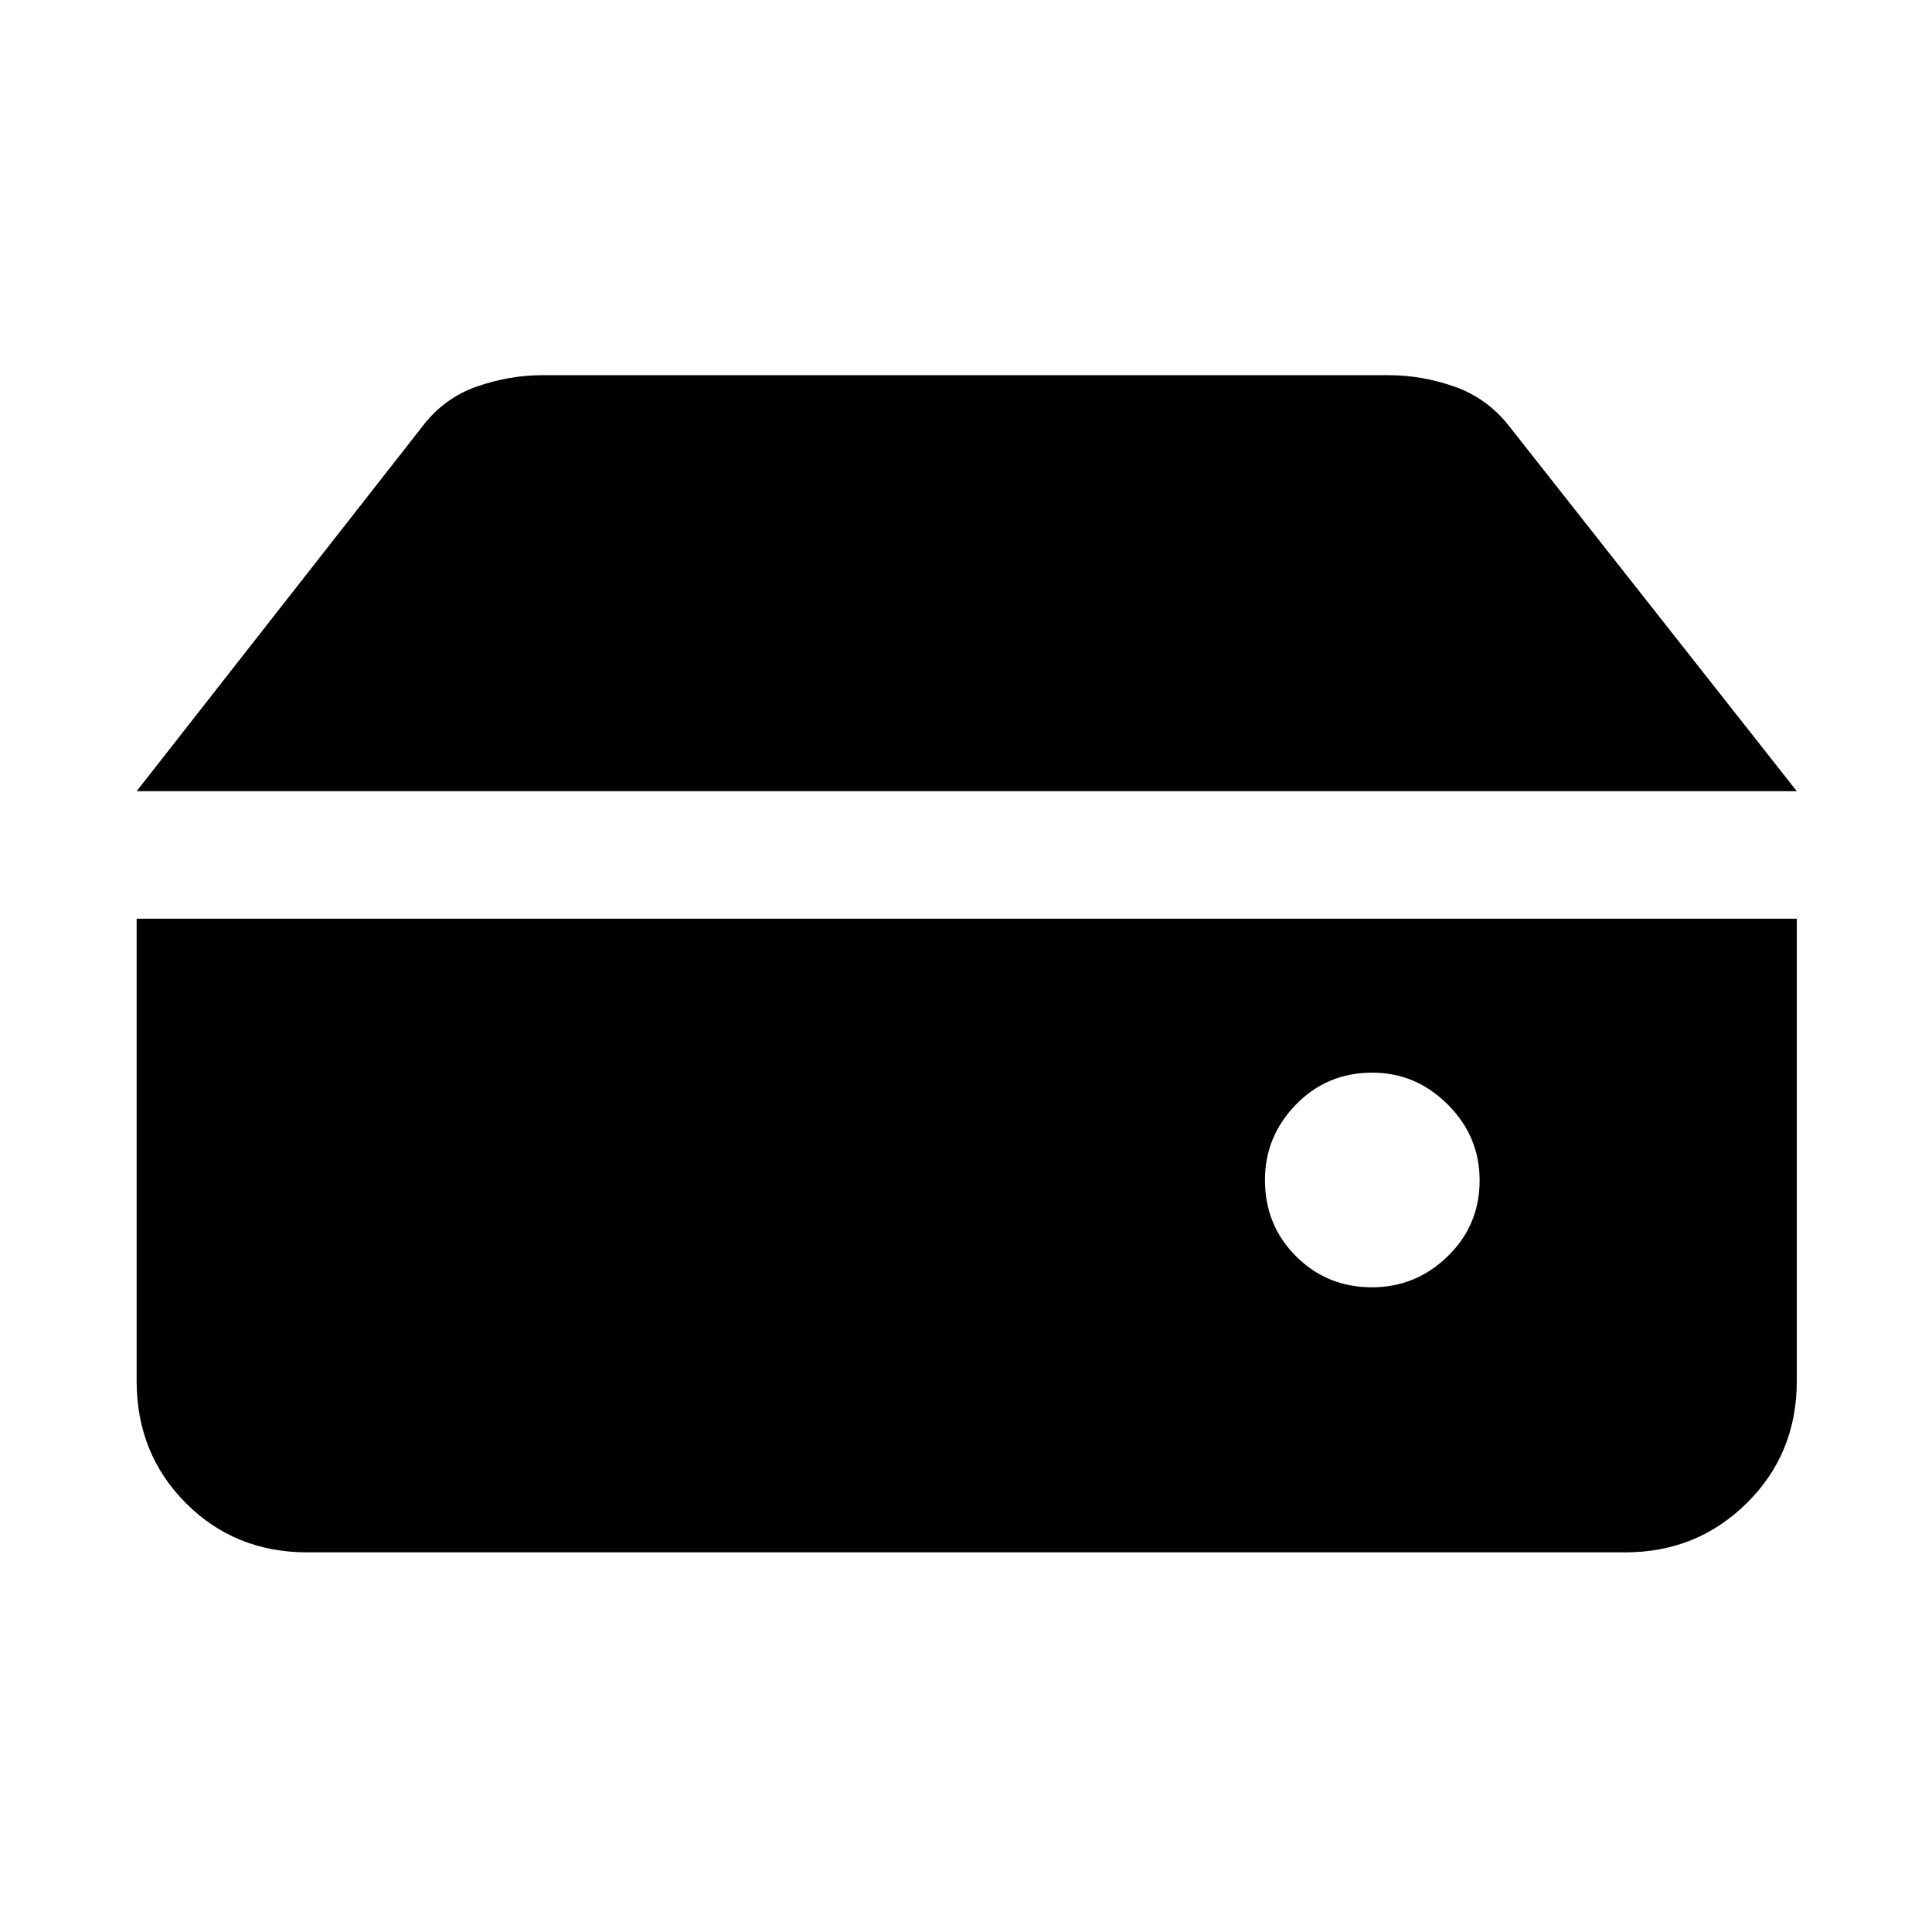 <svg xmlns="http://www.w3.org/2000/svg" height="40" viewBox="0 -960 960 960" width="40"><path d="M681.7-320.35q21.85 0 37.68-15.43 15.84-15.42 15.84-37.72 0-21.85-15.84-37.68-15.83-15.83-37.5-15.83-22.47 0-37.9 15.83t-15.43 37.5q0 22.48 15.43 37.9 15.43 15.43 37.72 15.43ZM67.89-566.85l142.07-181.34q10.64-14 26.85-19.69 16.21-5.69 32.73-5.69h420.49q16.52 0 32.73 5.69 16.2 5.69 27.18 19.69l142.88 181.34H67.89Zm84.81 378.21q-35.98 0-60.4-24.53-24.41-24.52-24.41-60.66v-229.68h824.93v229.68q0 36.14-24.8 60.66-24.79 24.53-60.39 24.53H152.7Z"/></svg>